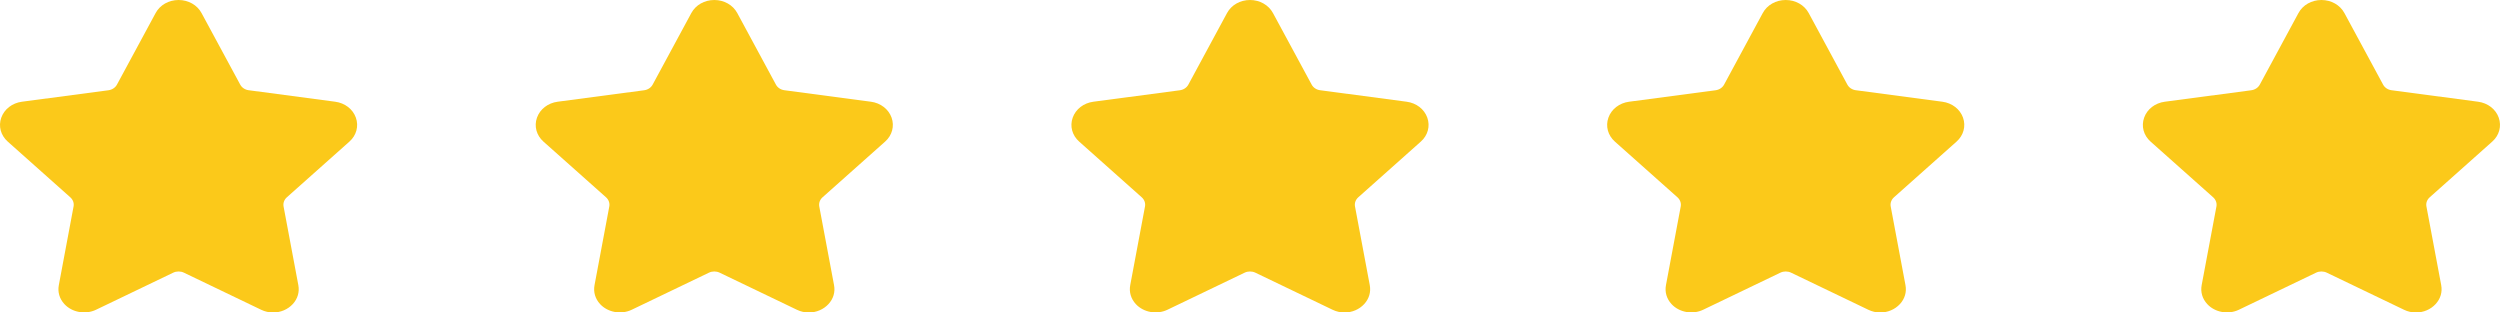 <svg width="96" height="12" viewBox="0 0 96 12" fill="none" xmlns="http://www.w3.org/2000/svg">
<path d="M13.417 5.438C13.687 5.198 13.782 4.845 13.665 4.517C13.549 4.19 13.245 3.956 12.871 3.906L9.551 3.465C9.409 3.447 9.287 3.366 9.224 3.248L7.739 0.501C7.573 0.192 7.234 0 6.857 0C6.481 0 6.142 0.192 5.976 0.501L4.491 3.249C4.428 3.366 4.305 3.447 4.164 3.466L0.843 3.906C0.47 3.956 0.166 4.19 0.049 4.518C-0.068 4.846 0.028 5.198 0.298 5.438L2.7 7.577C2.803 7.669 2.85 7.8 2.825 7.928L2.259 10.949C2.208 11.214 2.285 11.473 2.473 11.677C2.766 11.995 3.277 12.091 3.686 11.895L6.655 10.469C6.779 10.41 6.936 10.41 7.059 10.469L10.029 11.895C10.174 11.965 10.328 12 10.487 12C10.777 12 11.052 11.882 11.242 11.677C11.43 11.473 11.506 11.214 11.456 10.949L10.889 7.928C10.865 7.8 10.912 7.669 11.014 7.577L13.417 5.438Z" fill="#FBC91A"/>
<path d="M33.988 5.438C34.258 5.198 34.353 4.845 34.237 4.517C34.12 4.19 33.816 3.956 33.443 3.906L30.122 3.465C29.981 3.447 29.858 3.366 29.795 3.248L28.311 0.501C28.144 0.192 27.806 0 27.429 0C27.052 0 26.714 0.192 26.547 0.501L25.062 3.249C24.999 3.366 24.877 3.447 24.735 3.466L21.414 3.906C21.041 3.956 20.737 4.19 20.62 4.518C20.504 4.846 20.599 5.198 20.869 5.438L23.272 7.577C23.374 7.669 23.421 7.8 23.397 7.928L22.83 10.949C22.78 11.214 22.856 11.473 23.044 11.677C23.337 11.995 23.848 12.091 24.257 11.895L27.227 10.469C27.351 10.41 27.507 10.41 27.631 10.469L30.601 11.895C30.745 11.965 30.899 12 31.058 12C31.349 12 31.624 11.882 31.813 11.677C32.002 11.473 32.078 11.214 32.027 10.949L31.46 7.928C31.436 7.8 31.483 7.669 31.585 7.577L33.988 5.438Z" fill="#FBC91A"/>
<path d="M54.559 5.438C54.83 5.198 54.925 4.845 54.808 4.517C54.692 4.19 54.388 3.956 54.014 3.906L50.694 3.465C50.552 3.447 50.43 3.366 50.367 3.248L48.882 0.501C48.715 0.192 48.377 0 48 0C47.623 0 47.285 0.192 47.118 0.501L45.633 3.249C45.57 3.366 45.448 3.447 45.306 3.466L41.986 3.906C41.613 3.956 41.308 4.19 41.192 4.518C41.075 4.846 41.17 5.198 41.441 5.438L43.843 7.577C43.946 7.669 43.992 7.8 43.968 7.928L43.401 10.949C43.351 11.214 43.428 11.473 43.616 11.677C43.909 11.995 44.42 12.091 44.828 11.895L47.798 10.469C47.922 10.41 48.078 10.41 48.202 10.469L51.172 11.895C51.317 11.965 51.471 12 51.63 12C51.92 12 52.195 11.882 52.384 11.677C52.573 11.473 52.649 11.214 52.599 10.949L52.032 7.928C52.008 7.8 52.054 7.669 52.157 7.577L54.559 5.438Z" fill="#FBC91A"/>
<path d="M75.131 5.438C75.401 5.198 75.496 4.845 75.38 4.517C75.263 4.19 74.959 3.956 74.586 3.906L71.265 3.465C71.124 3.447 71.001 3.366 70.938 3.248L69.454 0.501C69.287 0.192 68.949 0 68.572 0C68.195 0 67.856 0.192 67.69 0.501L66.205 3.249C66.142 3.366 66.019 3.447 65.878 3.466L62.557 3.906C62.184 3.956 61.88 4.19 61.763 4.518C61.647 4.846 61.742 5.198 62.012 5.438L64.415 7.577C64.517 7.669 64.564 7.8 64.54 7.928L63.973 10.949C63.923 11.214 63.999 11.473 64.187 11.677C64.48 11.995 64.991 12.091 65.4 11.895L68.37 10.469C68.494 10.41 68.65 10.41 68.774 10.469L71.744 11.895C71.888 11.965 72.042 12 72.201 12C72.491 12 72.766 11.882 72.956 11.677C73.144 11.473 73.221 11.214 73.17 10.949L72.603 7.928C72.579 7.8 72.626 7.669 72.728 7.577L75.131 5.438Z" fill="#FBC91A"/>
<path d="M95.702 5.438C95.972 5.198 96.068 4.845 95.951 4.517C95.835 4.19 95.531 3.956 95.157 3.906L91.836 3.465C91.695 3.447 91.573 3.366 91.51 3.248L90.025 0.501C89.858 0.192 89.52 0 89.143 0C88.766 0 88.428 0.192 88.261 0.501L86.776 3.249C86.713 3.366 86.591 3.447 86.449 3.466L83.129 3.906C82.755 3.956 82.451 4.19 82.335 4.518C82.218 4.846 82.313 5.198 82.583 5.438L84.986 7.577C85.088 7.669 85.135 7.8 85.111 7.928L84.544 10.949C84.494 11.214 84.57 11.473 84.759 11.677C85.052 11.995 85.563 12.091 85.971 11.895L88.941 10.469C89.065 10.41 89.221 10.41 89.345 10.469L92.315 11.895C92.46 11.965 92.614 12 92.772 12C93.063 12 93.338 11.882 93.527 11.677C93.716 11.473 93.792 11.214 93.742 10.949L93.175 7.928C93.15 7.8 93.197 7.669 93.3 7.577L95.702 5.438Z" fill="#FBC91A"/>
</svg>
